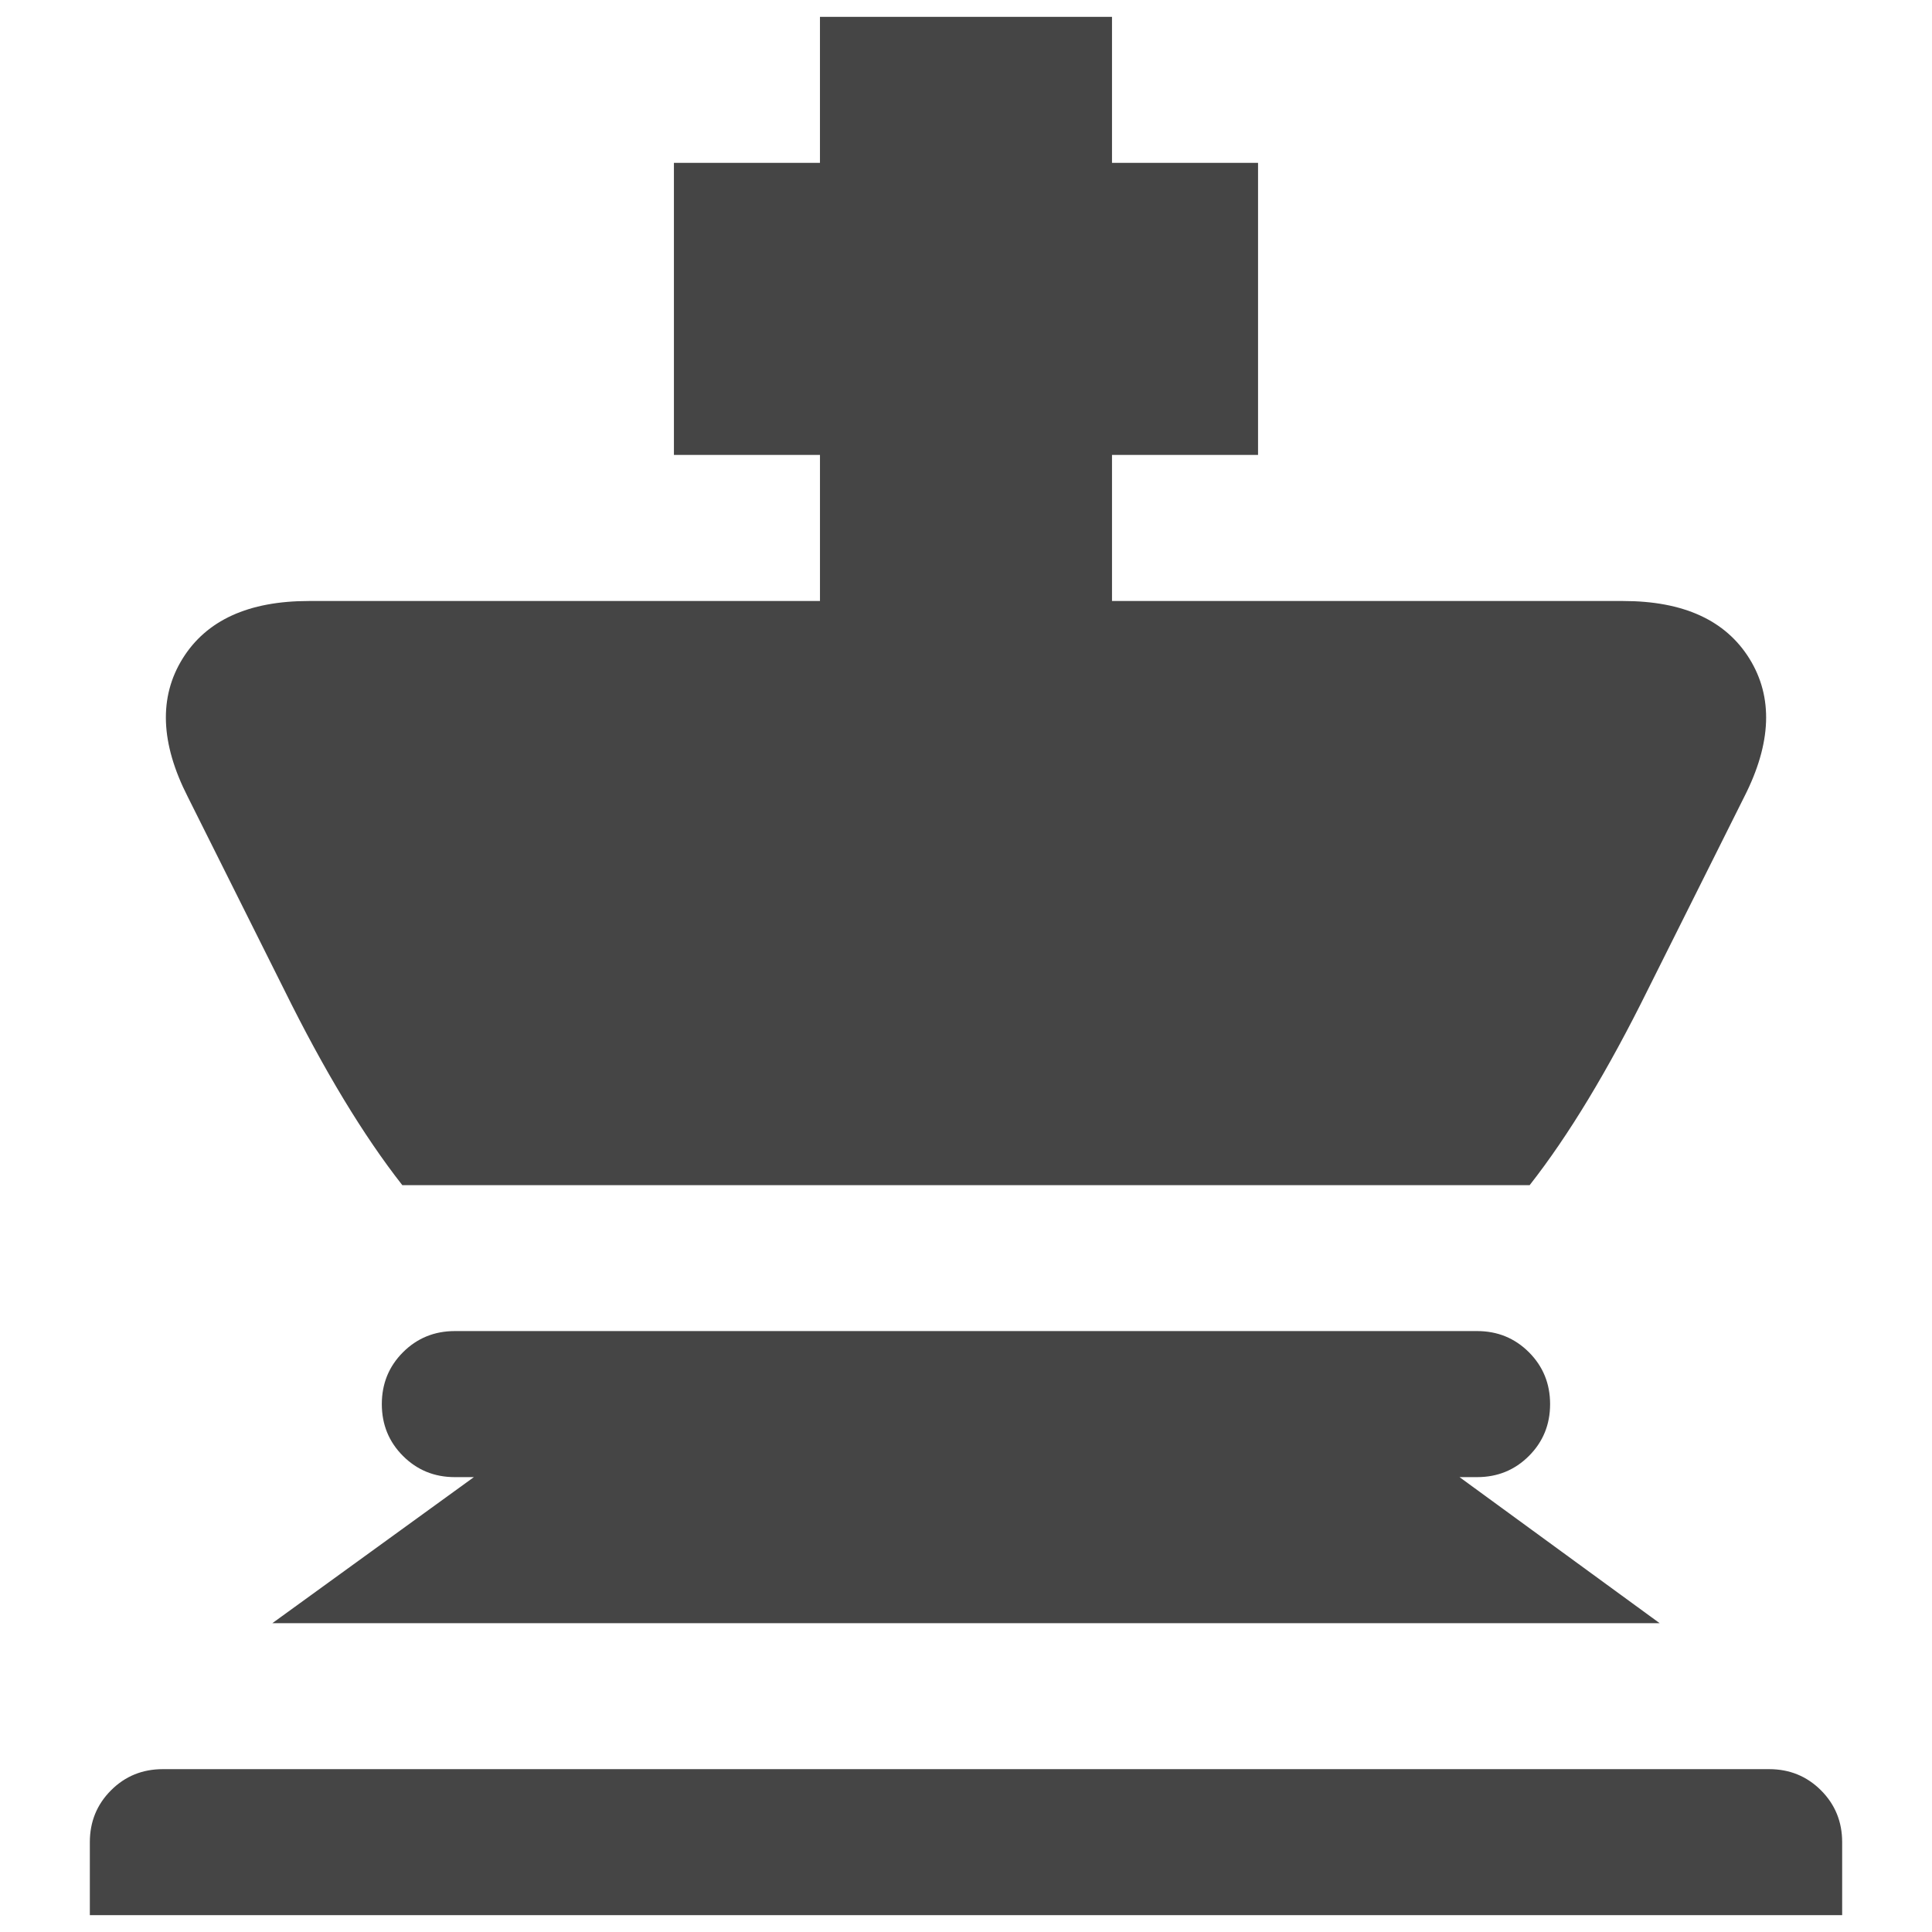 <?xml version="1.0" encoding="utf-8"?>
<!-- Generator: Adobe Illustrator 15.0.0, SVG Export Plug-In . SVG Version: 6.00 Build 0)  -->
<!DOCTYPE svg PUBLIC "-//W3C//DTD SVG 1.1//EN" "http://www.w3.org/Graphics/SVG/1.1/DTD/svg11.dtd">
<svg version="1.1" id="Calque_1" xmlns="http://www.w3.org/2000/svg" xmlns:xlink="http://www.w3.org/1999/xlink" x="0px" y="0px"
	 width="100px" height="100px" viewBox="0 0 100 100" enable-background="new 0 0 100 100" xml:space="preserve">
<path fill="#454545" d="M57.557,8.43h7.559v15.118h-7.559v7.56h26.455c3.125,0,5.303,0.996,6.539,2.985
	c1.234,1.99,1.145,4.372-0.266,7.144l-4.988,9.979c-2.066,4.18-4.107,7.559-6.123,10.128h-58.35
	c-2.015-2.569-4.056-5.946-6.121-10.128l-4.988-9.979c-1.412-2.771-1.5-5.153-0.266-7.144c1.234-1.989,3.414-2.985,6.538-2.985
	h26.454v-7.56h-7.559V8.43h7.559V0.871h15.116V8.43z M23.546,68.896h52.909c1.057,0,1.951,0.366,2.682,1.096
	c0.73,0.731,1.096,1.626,1.096,2.685c0,1.058-0.365,1.952-1.096,2.683s-1.625,1.096-2.682,1.096h-0.91l10.357,7.559H14.097
	l10.431-7.559h-0.985c-1.059,0-1.953-0.365-2.684-1.096s-1.096-1.625-1.096-2.683c0-1.059,0.365-1.953,1.096-2.685
	c0.73-0.729,1.625-1.096,2.684-1.096H23.546z M8.429,91.571H91.57c1.055,0,1.949,0.363,2.684,1.096
	c0.73,0.73,1.096,1.625,1.096,2.683v3.779H4.65V95.35c0-1.058,0.365-1.952,1.096-2.683C6.476,91.935,7.371,91.571,8.429,91.571z"/>
</svg>
